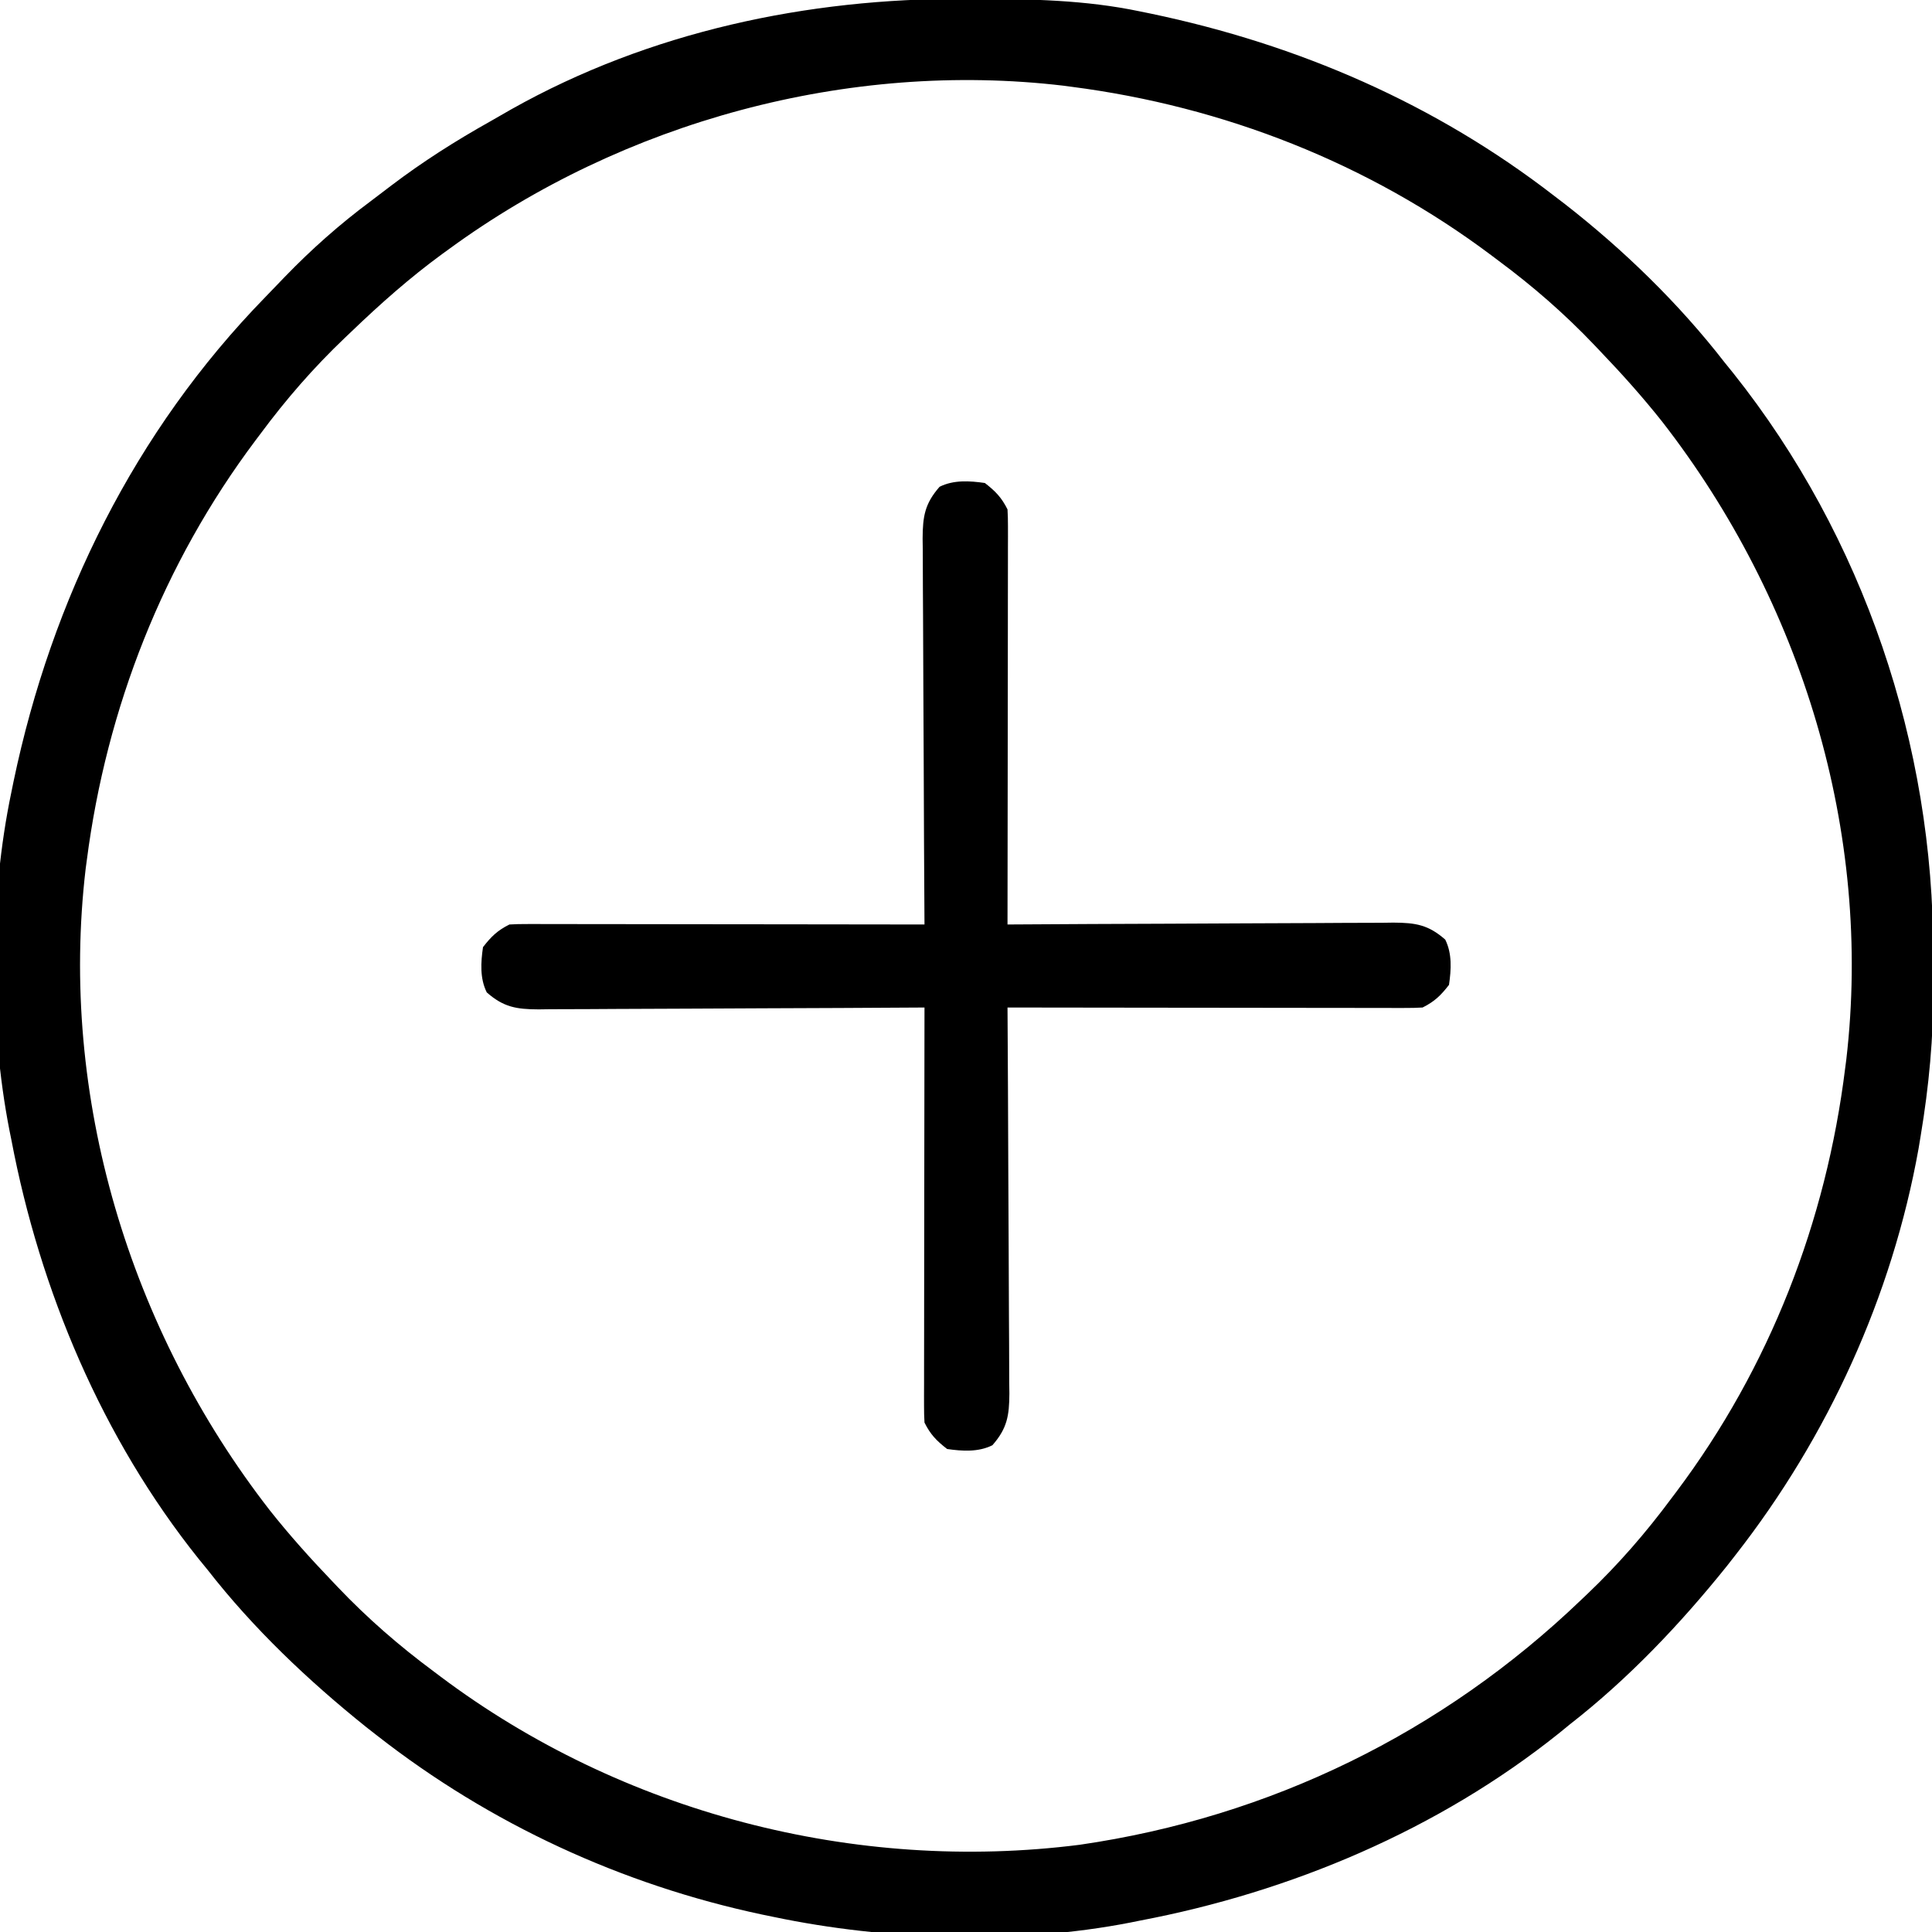 <?xml version="1.0" encoding="UTF-8"?>
<svg version="1.1" xmlns="http://www.w3.org/2000/svg" width="512" height="512">
<path d="M0 0 C1.018 0.002 2.036 0.004 3.085 0.007 C17.694 0.056 32.026 0.307 46.375 3.312 C47.35 3.511 48.325 3.71 49.329 3.915 C88.467 12.102 124.712 27.785 156.375 52.312 C157.273 52.998 158.172 53.684 159.098 54.391 C174.647 66.515 189.295 80.731 201.375 96.312 C202.15 97.27 202.924 98.228 203.723 99.215 C238.261 142.62 256.814 197.763 256.691 253.04 C256.688 255.979 256.711 258.918 256.736 261.857 C256.781 275.231 255.576 288.127 253.375 301.312 C253.093 303.018 253.093 303.018 252.805 304.758 C245.779 343.87 228.797 381.052 204.375 412.312 C203.616 413.284 202.856 414.256 202.074 415.258 C189.74 430.637 175.939 445.19 160.375 457.312 C159.439 458.077 158.503 458.841 157.539 459.629 C125.586 485.216 86.42 501.726 46.375 509.312 C45.566 509.476 44.756 509.64 43.922 509.809 C13.881 515.68 -20.762 514.585 -50.625 508.312 C-52.148 507.999 -52.148 507.999 -53.702 507.679 C-90.845 499.787 -125.709 483.683 -155.625 460.312 C-156.597 459.553 -157.569 458.794 -158.57 458.012 C-173.95 445.677 -188.503 431.876 -200.625 416.312 C-201.772 414.909 -201.772 414.909 -202.941 413.477 C-228.528 381.524 -245.038 342.357 -252.625 302.312 C-252.789 301.503 -252.952 300.694 -253.121 299.86 C-258.591 271.873 -258.47 238.218 -252.625 210.312 C-252.426 209.338 -252.228 208.363 -252.023 207.358 C-241.936 159.137 -219.899 114.538 -185.407 79.142 C-183.633 77.321 -181.875 75.485 -180.117 73.648 C-173.016 66.309 -165.602 59.739 -157.409 53.644 C-155.596 52.291 -153.802 50.917 -152.008 49.539 C-143.601 43.152 -134.86 37.611 -125.652 32.452 C-123.789 31.405 -121.941 30.336 -120.094 29.262 C-83.493 8.695 -41.638 -0.159 0 0 Z M-136.625 66.312 C-137.202 66.731 -137.78 67.15 -138.375 67.582 C-147.023 73.901 -154.909 80.894 -162.625 88.312 C-163.172 88.832 -163.719 89.352 -164.282 89.887 C-172.566 97.784 -179.812 106.124 -186.625 115.312 C-187.049 115.875 -187.473 116.438 -187.909 117.019 C-212.362 149.591 -227.41 187.969 -232.625 228.312 C-232.719 229.013 -232.814 229.714 -232.911 230.436 C-240.062 290.969 -221.291 352.742 -184.125 400.562 C-178.938 407.11 -173.403 413.284 -167.625 419.312 C-167.122 419.842 -166.62 420.372 -166.102 420.918 C-158.191 429.222 -149.833 436.485 -140.625 443.312 C-140.062 443.736 -139.499 444.16 -138.919 444.597 C-90.882 480.659 -29.037 496.794 30.562 489.188 C81.002 481.857 126.647 459.518 163.375 424.312 C163.905 423.81 164.435 423.307 164.98 422.79 C173.284 414.878 180.547 406.52 187.375 397.312 C188.011 396.468 188.011 396.468 188.659 395.606 C213.354 362.711 228.346 324.071 233.375 283.312 C233.469 282.589 233.564 281.866 233.661 281.121 C240.692 220.861 221.842 159.627 184.875 112.062 C179.688 105.515 174.153 99.341 168.375 93.312 C167.621 92.518 167.621 92.518 166.852 91.707 C158.941 83.403 150.583 76.14 141.375 69.312 C140.812 68.889 140.249 68.465 139.669 68.028 C107.097 43.576 68.718 28.527 28.375 23.312 C27.674 23.218 26.974 23.124 26.252 23.027 C-30.786 16.288 -90.388 32.527 -136.625 66.312 Z " fill="#000000" transform="translate(255.625,-0.312)"/>
<path d="M0 0 C2.824 2.19 4.415 3.83 6 7 C6.092 8.47 6.122 9.944 6.12 11.417 C6.122 12.809 6.122 12.809 6.124 14.23 C6.121 15.251 6.117 16.272 6.114 17.325 C6.114 18.398 6.114 19.471 6.114 20.577 C6.113 24.137 6.105 27.697 6.098 31.258 C6.096 33.721 6.094 36.185 6.093 38.648 C6.09 45.142 6.08 51.635 6.069 58.129 C6.058 64.751 6.054 71.374 6.049 77.996 C6.038 90.997 6.021 103.999 6 117 C6.561 116.996 7.123 116.993 7.701 116.989 C21.373 116.9 35.044 116.835 48.716 116.793 C55.327 116.772 61.939 116.744 68.55 116.698 C74.93 116.655 81.31 116.631 87.691 116.62 C90.125 116.613 92.56 116.599 94.994 116.577 C98.403 116.548 101.812 116.544 105.221 116.546 C106.228 116.532 107.235 116.517 108.273 116.502 C114.153 116.537 117.524 117.072 122 121 C123.857 124.715 123.585 128.956 123 133 C120.81 135.824 119.17 137.415 116 139 C114.53 139.092 113.056 139.122 111.583 139.12 C110.191 139.122 110.191 139.122 108.77 139.124 C107.749 139.121 106.728 139.117 105.675 139.114 C104.066 139.114 104.066 139.114 102.423 139.114 C98.863 139.113 95.303 139.105 91.742 139.098 C89.279 139.096 86.815 139.094 84.352 139.093 C77.858 139.09 71.365 139.08 64.871 139.069 C58.249 139.058 51.626 139.054 45.004 139.049 C32.003 139.038 19.001 139.021 6 139 C6.004 139.561 6.007 140.123 6.011 140.701 C6.1 154.373 6.165 168.044 6.207 181.716 C6.228 188.327 6.256 194.939 6.302 201.55 C6.345 207.93 6.369 214.31 6.38 220.691 C6.387 223.125 6.401 225.56 6.423 227.994 C6.452 231.403 6.456 234.812 6.454 238.221 C6.476 239.732 6.476 239.732 6.498 241.273 C6.463 247.153 5.928 250.524 2 255 C-1.715 256.857 -5.956 256.585 -10 256 C-12.824 253.81 -14.415 252.17 -16 249 C-16.092 247.53 -16.122 246.056 -16.12 244.583 C-16.122 243.191 -16.122 243.191 -16.124 241.77 C-16.119 240.238 -16.119 240.238 -16.114 238.675 C-16.114 237.602 -16.114 236.529 -16.114 235.423 C-16.113 231.863 -16.105 228.303 -16.098 224.742 C-16.096 222.279 -16.094 219.815 -16.093 217.352 C-16.09 210.858 -16.08 204.365 -16.069 197.871 C-16.058 191.249 -16.054 184.626 -16.049 178.004 C-16.038 165.003 -16.021 152.001 -16 139 C-16.842 139.006 -16.842 139.006 -17.701 139.011 C-31.373 139.1 -45.044 139.165 -58.716 139.207 C-65.327 139.228 -71.939 139.256 -78.55 139.302 C-84.93 139.345 -91.31 139.369 -97.691 139.38 C-100.125 139.387 -102.56 139.401 -104.994 139.423 C-108.403 139.452 -111.812 139.456 -115.221 139.454 C-116.228 139.468 -117.235 139.483 -118.273 139.498 C-124.153 139.463 -127.524 138.928 -132 135 C-133.857 131.285 -133.585 127.044 -133 123 C-130.81 120.176 -129.17 118.585 -126 117 C-124.53 116.908 -123.056 116.878 -121.583 116.88 C-120.655 116.878 -119.727 116.877 -118.77 116.876 C-117.749 116.879 -116.728 116.883 -115.675 116.886 C-114.602 116.886 -113.529 116.886 -112.423 116.886 C-108.863 116.887 -105.303 116.895 -101.742 116.902 C-99.279 116.904 -96.815 116.906 -94.352 116.907 C-87.858 116.91 -81.365 116.92 -74.871 116.931 C-68.249 116.942 -61.626 116.946 -55.004 116.951 C-42.003 116.962 -29.001 116.979 -16 117 C-16.004 116.439 -16.007 115.877 -16.011 115.299 C-16.1 101.627 -16.165 87.956 -16.207 74.284 C-16.228 67.673 -16.256 61.061 -16.302 54.45 C-16.345 48.07 -16.369 41.69 -16.38 35.309 C-16.387 32.875 -16.401 30.44 -16.423 28.006 C-16.452 24.597 -16.456 21.188 -16.454 17.779 C-16.468 16.772 -16.483 15.765 -16.498 14.727 C-16.463 8.847 -15.928 5.476 -12 1 C-8.285 -0.857 -4.044 -0.585 0 0 Z " fill="#000000" transform="translate(261,128)"/>
</svg>
